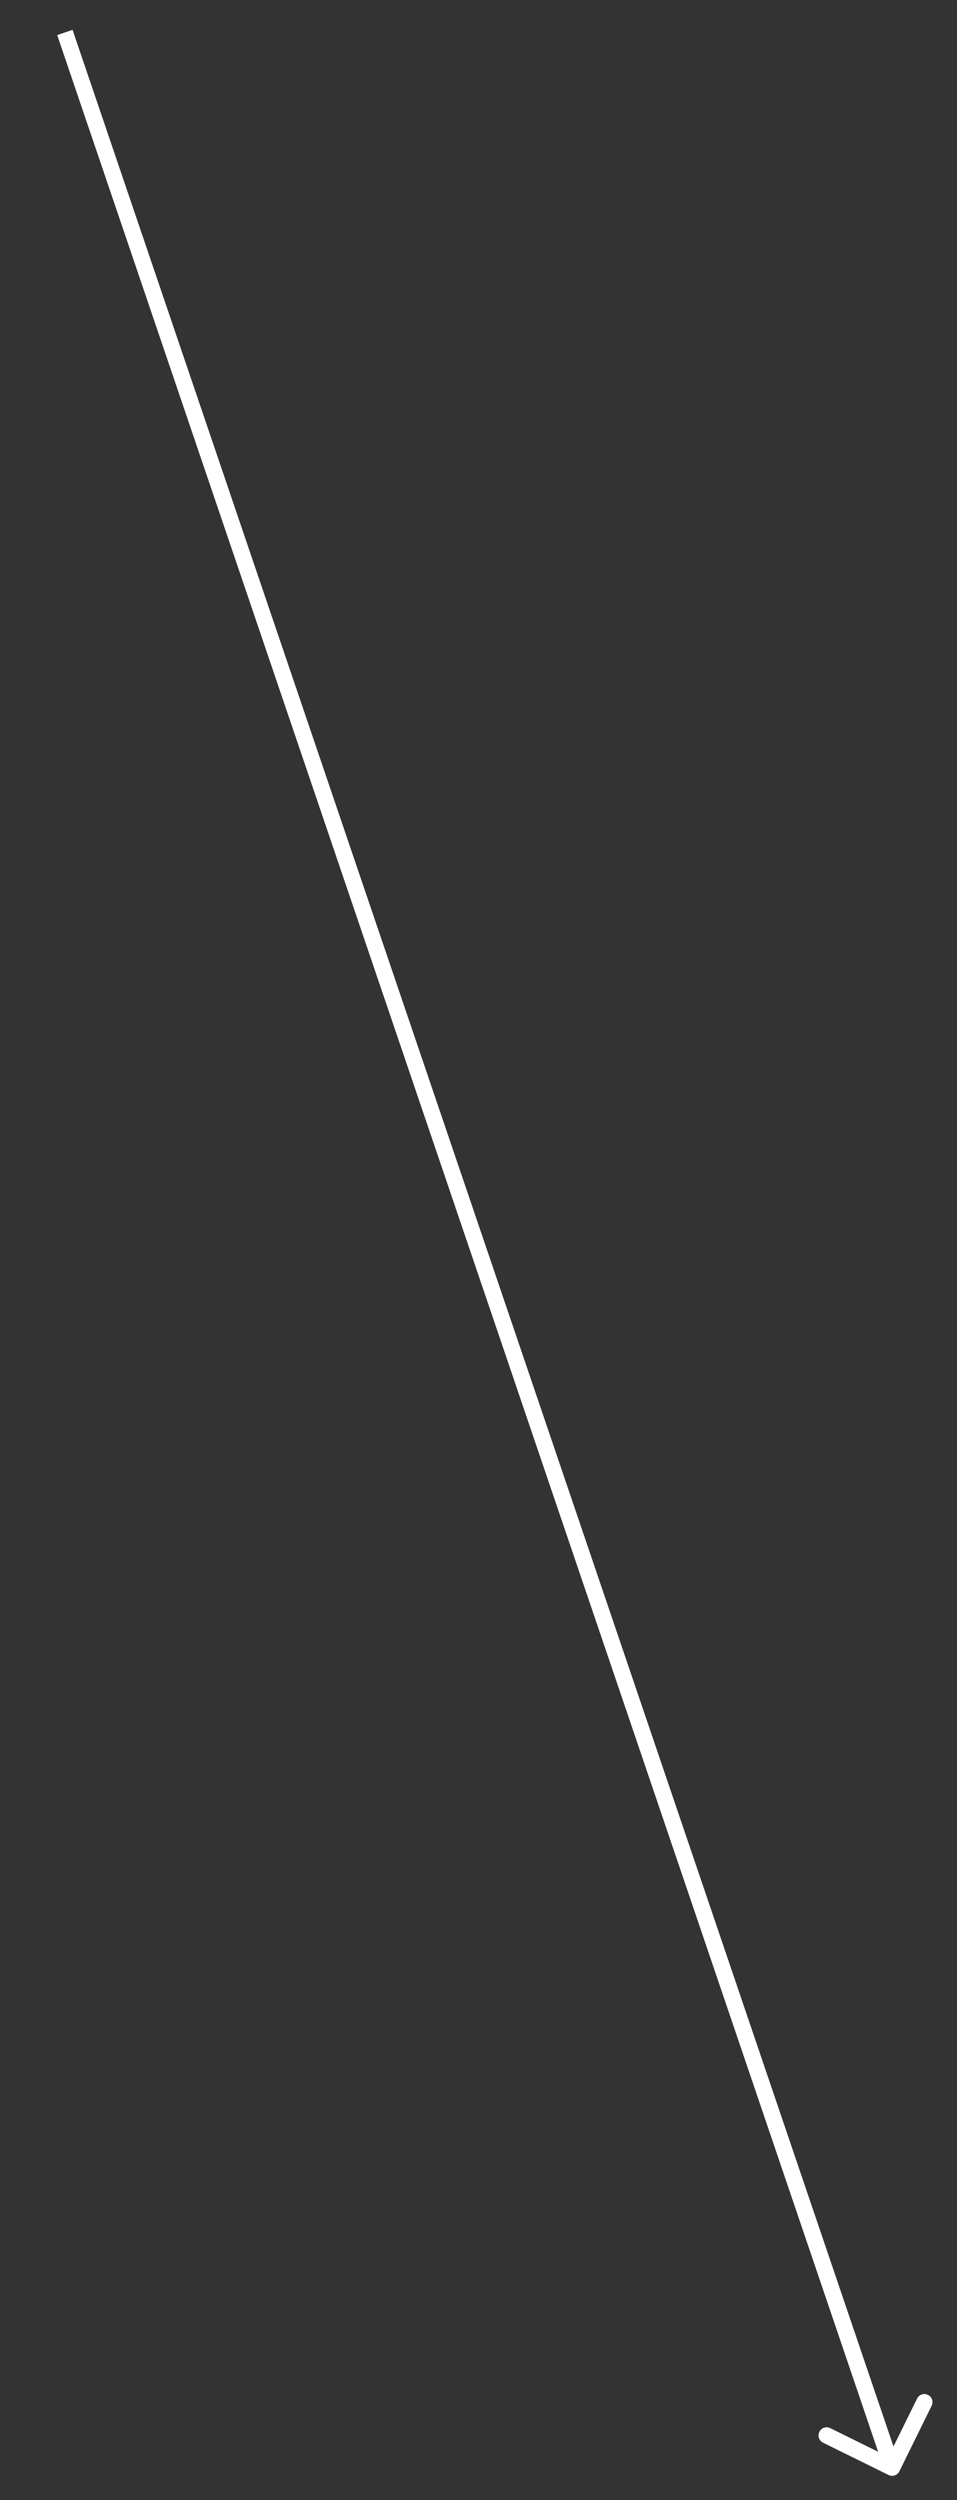 <svg width="59" height="154" viewBox="0 0 59 154" fill="none" xmlns="http://www.w3.org/2000/svg">
<rect x="0" y="0" width="59" height="154" fill="#333333" stroke="none"/>
<path d="M54.779 152.449C55.027 152.571 55.327 152.469 55.449 152.221L57.437 148.184C57.559 147.936 57.457 147.637 57.209 147.515C56.962 147.393 56.662 147.494 56.54 147.742L54.772 151.331L51.184 149.563C50.936 149.441 50.637 149.543 50.515 149.791C50.392 150.038 50.494 150.338 50.742 150.46L54.779 152.449ZM3.527 2.161L54.527 152.161L55.473 151.839L4.473 1.839L3.527 2.161Z" fill="white"/>
</svg>
